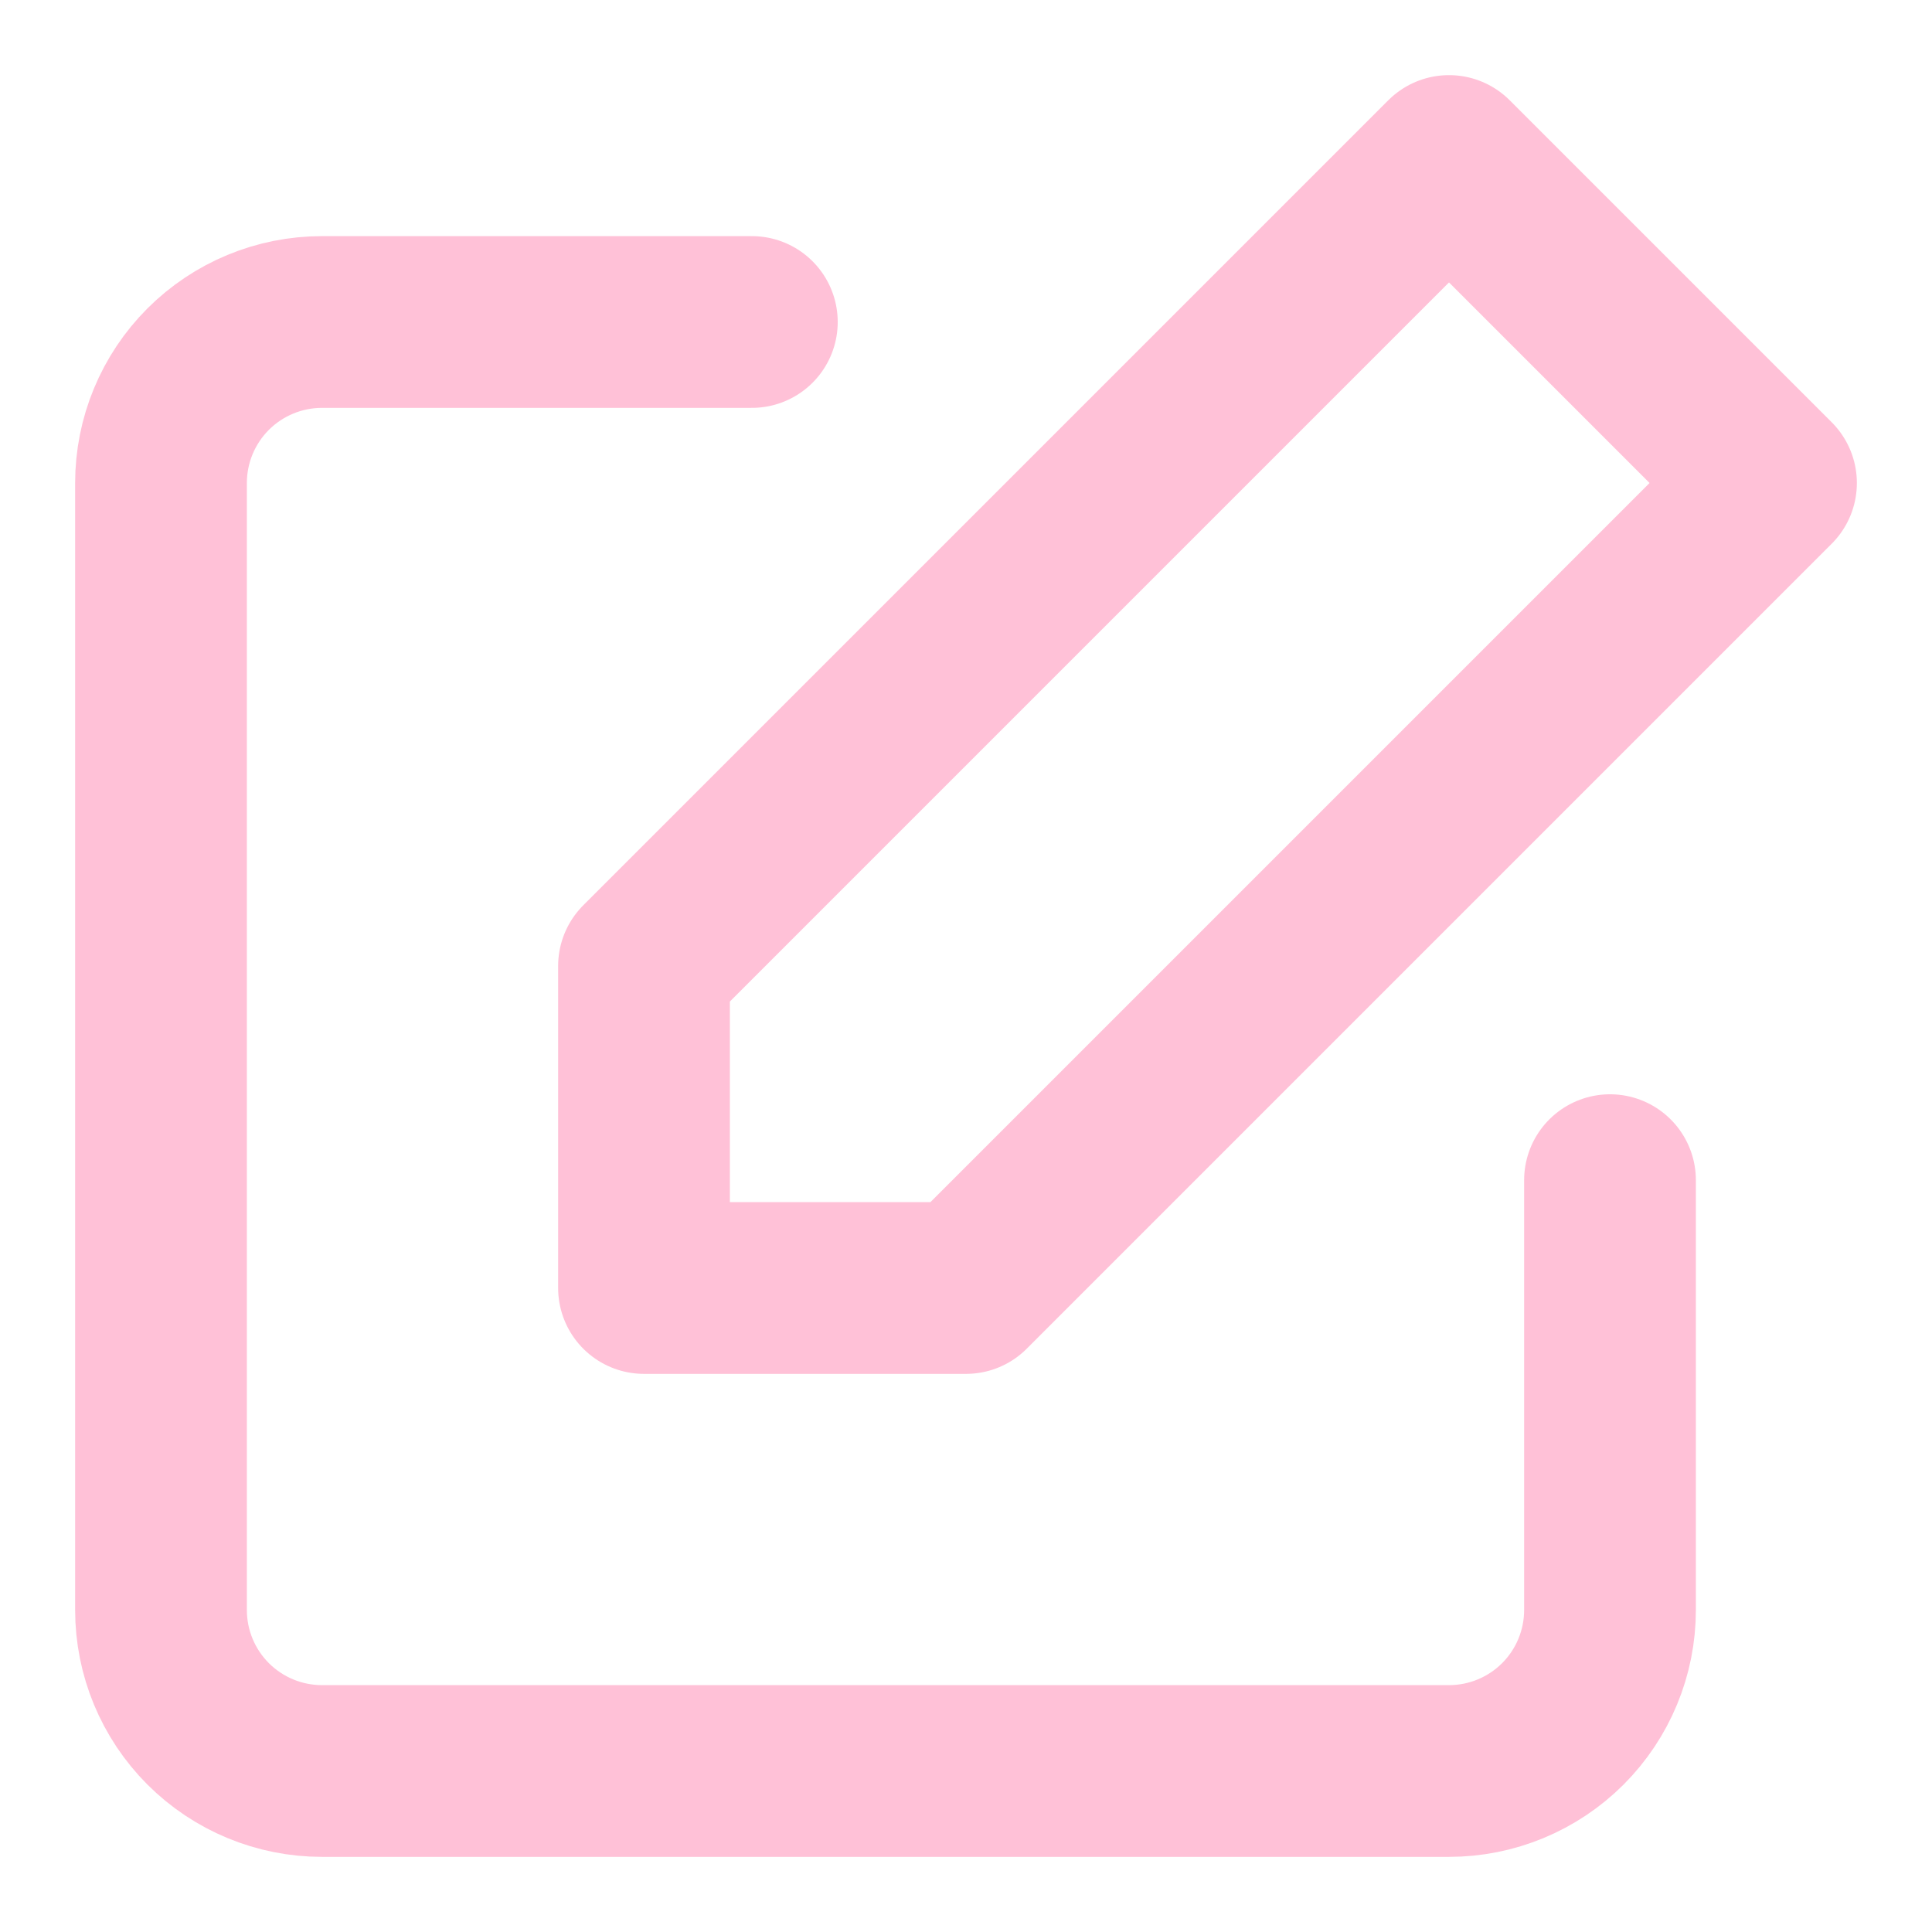 <svg width="45" height="45" viewBox="0 0 45 45" fill="none" xmlns="http://www.w3.org/2000/svg">
<path d="M37.5 27.488V37.5C37.5 38.495 37.105 39.448 36.402 40.152C35.698 40.855 34.745 41.25 33.75 41.25H7.5C6.505 41.25 5.552 40.855 4.848 40.152C4.145 39.448 3.75 38.495 3.75 37.5V11.25C3.75 10.255 4.145 9.302 4.848 8.598C5.552 7.895 6.505 7.5 7.5 7.5H17.512" stroke="#FFC1D7" stroke-width="4" stroke-linecap="round" stroke-linejoin="round"/>
<path d="M33.75 3.75L41.25 11.25L22.5 30H15V22.5L33.75 3.75Z" stroke="#FFC1D7" stroke-width="4" stroke-linecap="round" stroke-linejoin="round"/>
</svg>
